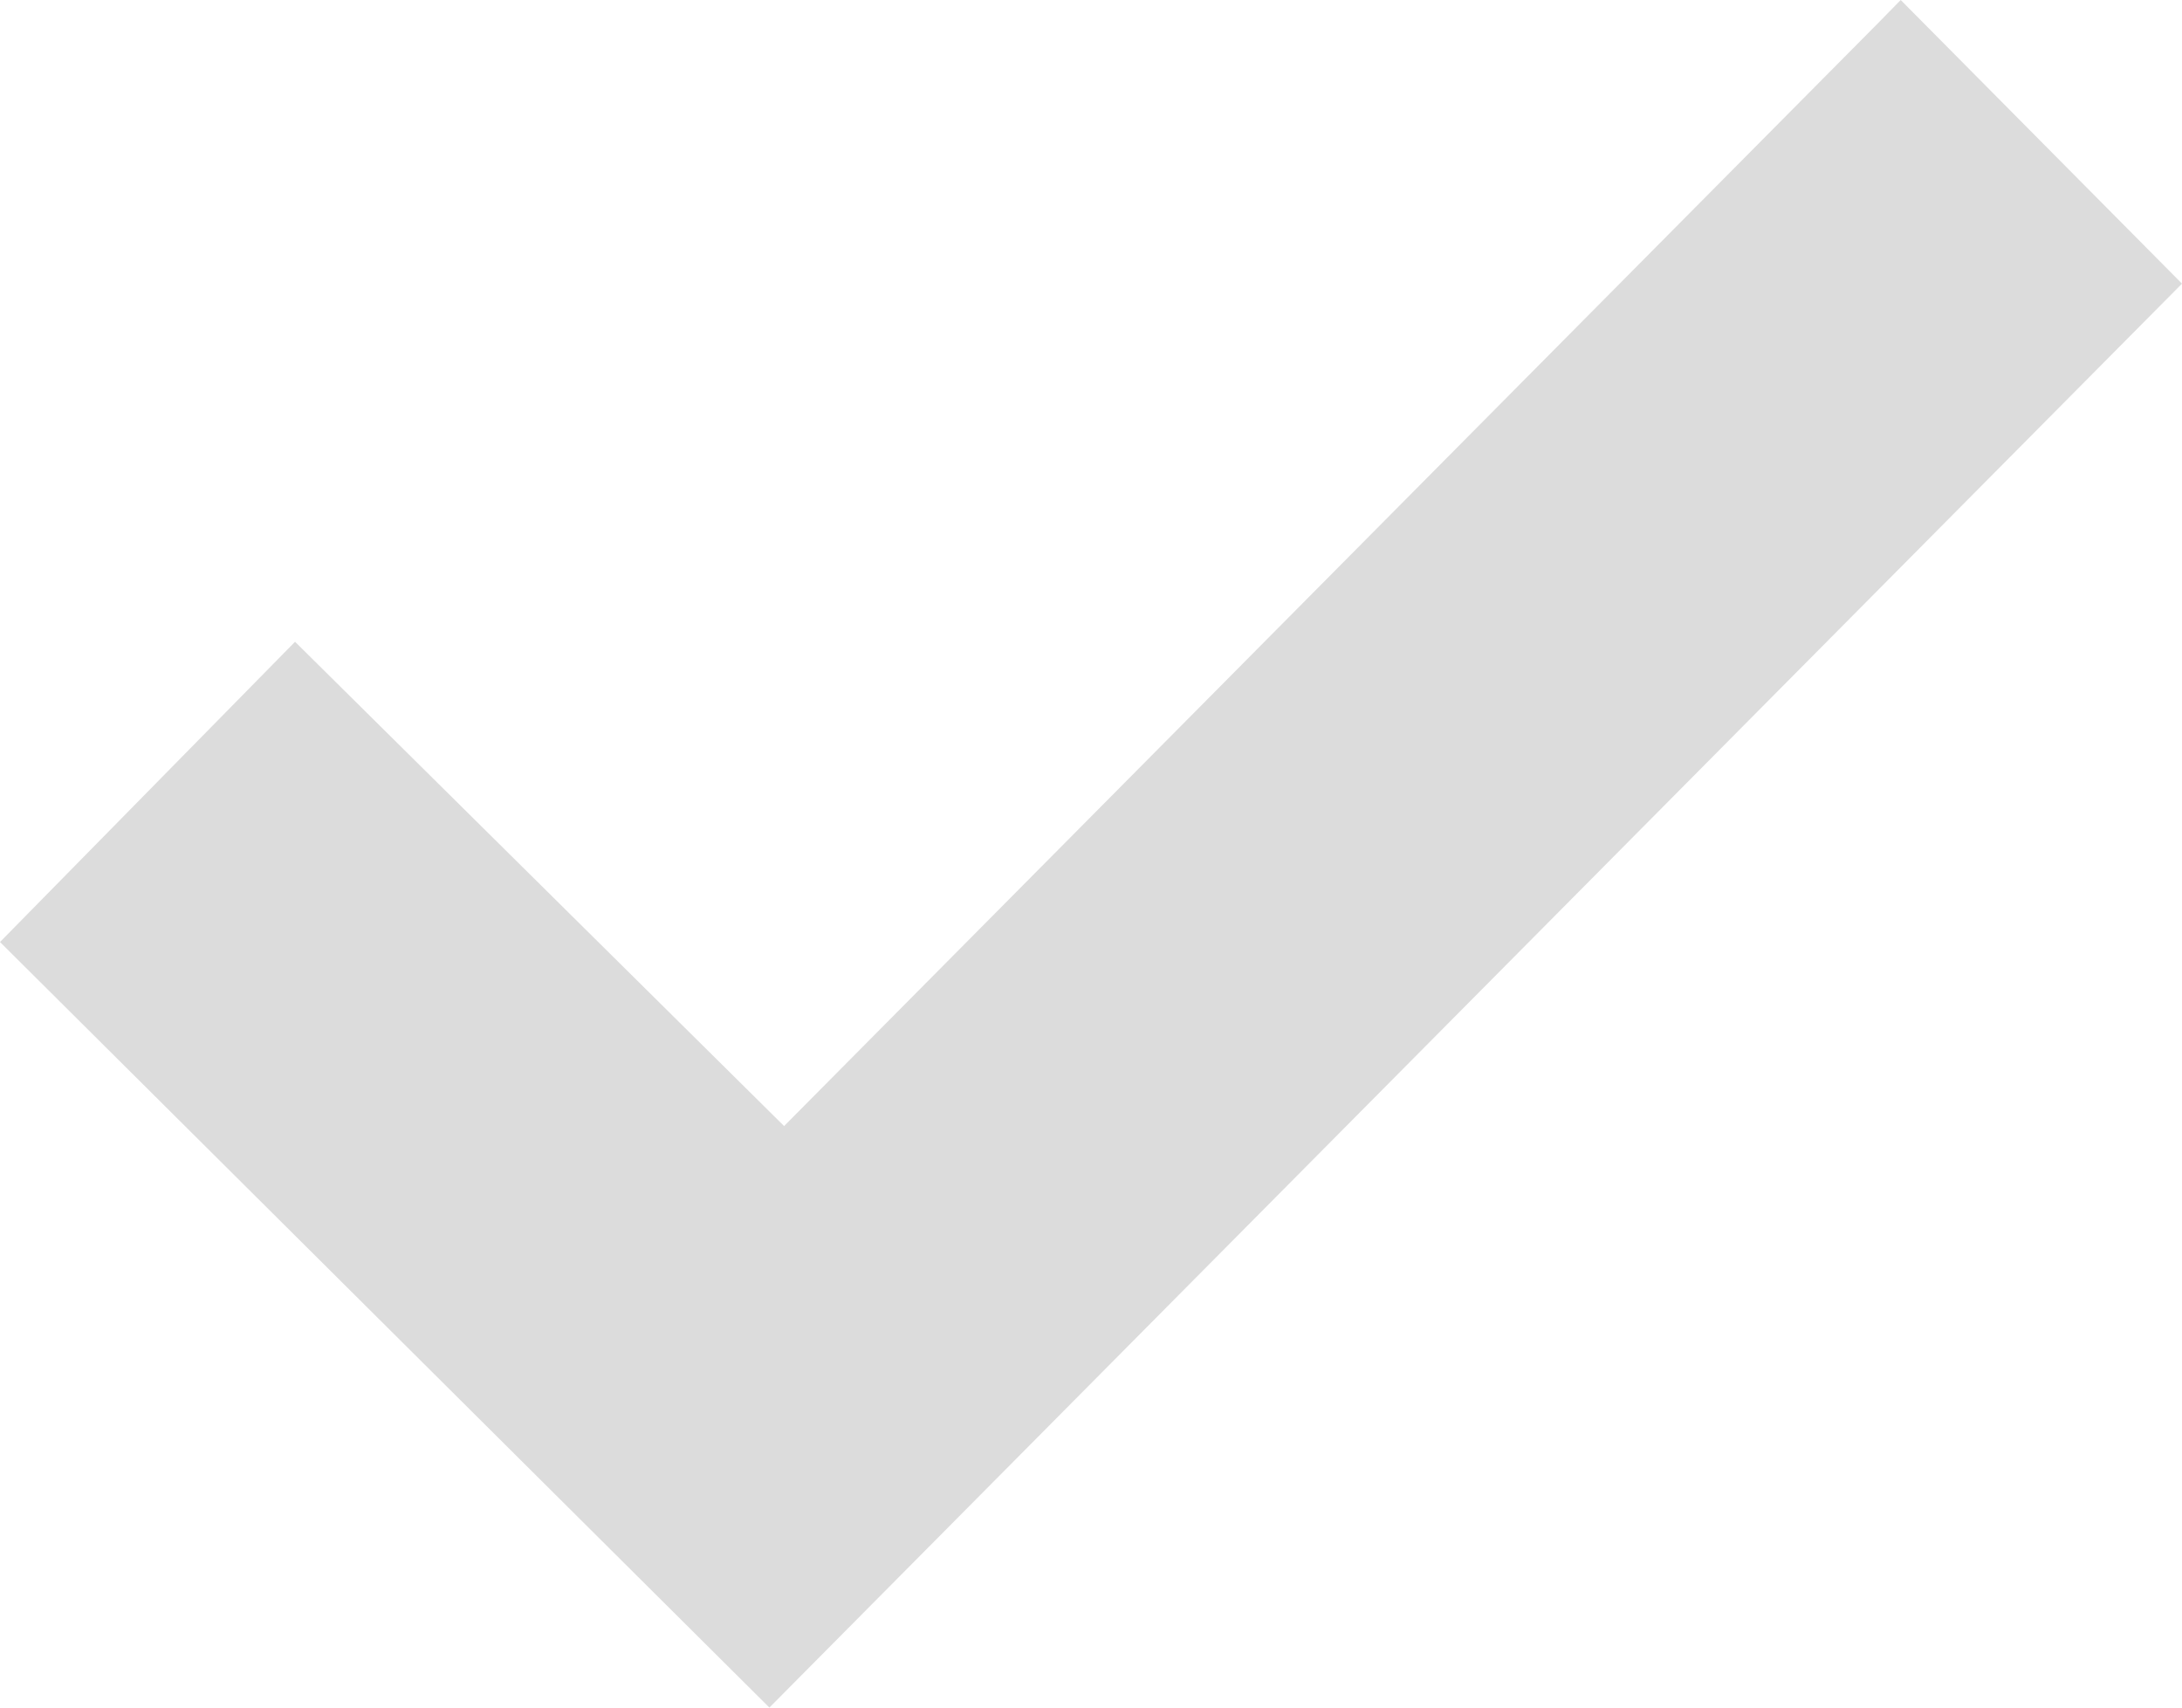 <?xml version="1.0" encoding="UTF-8"?>
<svg id="Layer_2" data-name="Layer 2" xmlns="http://www.w3.org/2000/svg" viewBox="0 0 46 36">
  <defs>
    <style>
      .cls-1 {
        fill: #dcdcdc;
        stroke-width: 0px;
      }
    </style>
  </defs>
  <g id="_Вызов_тренера" data-name="Вызов тренера">
    <path id="ok" class="cls-1" d="m40.07,0l-.47.48-23.07,23.26L6.22,13.53,0,19.86l16.22,16.14L46,5.98l-5.93-5.98Z"/>
  </g>
</svg>